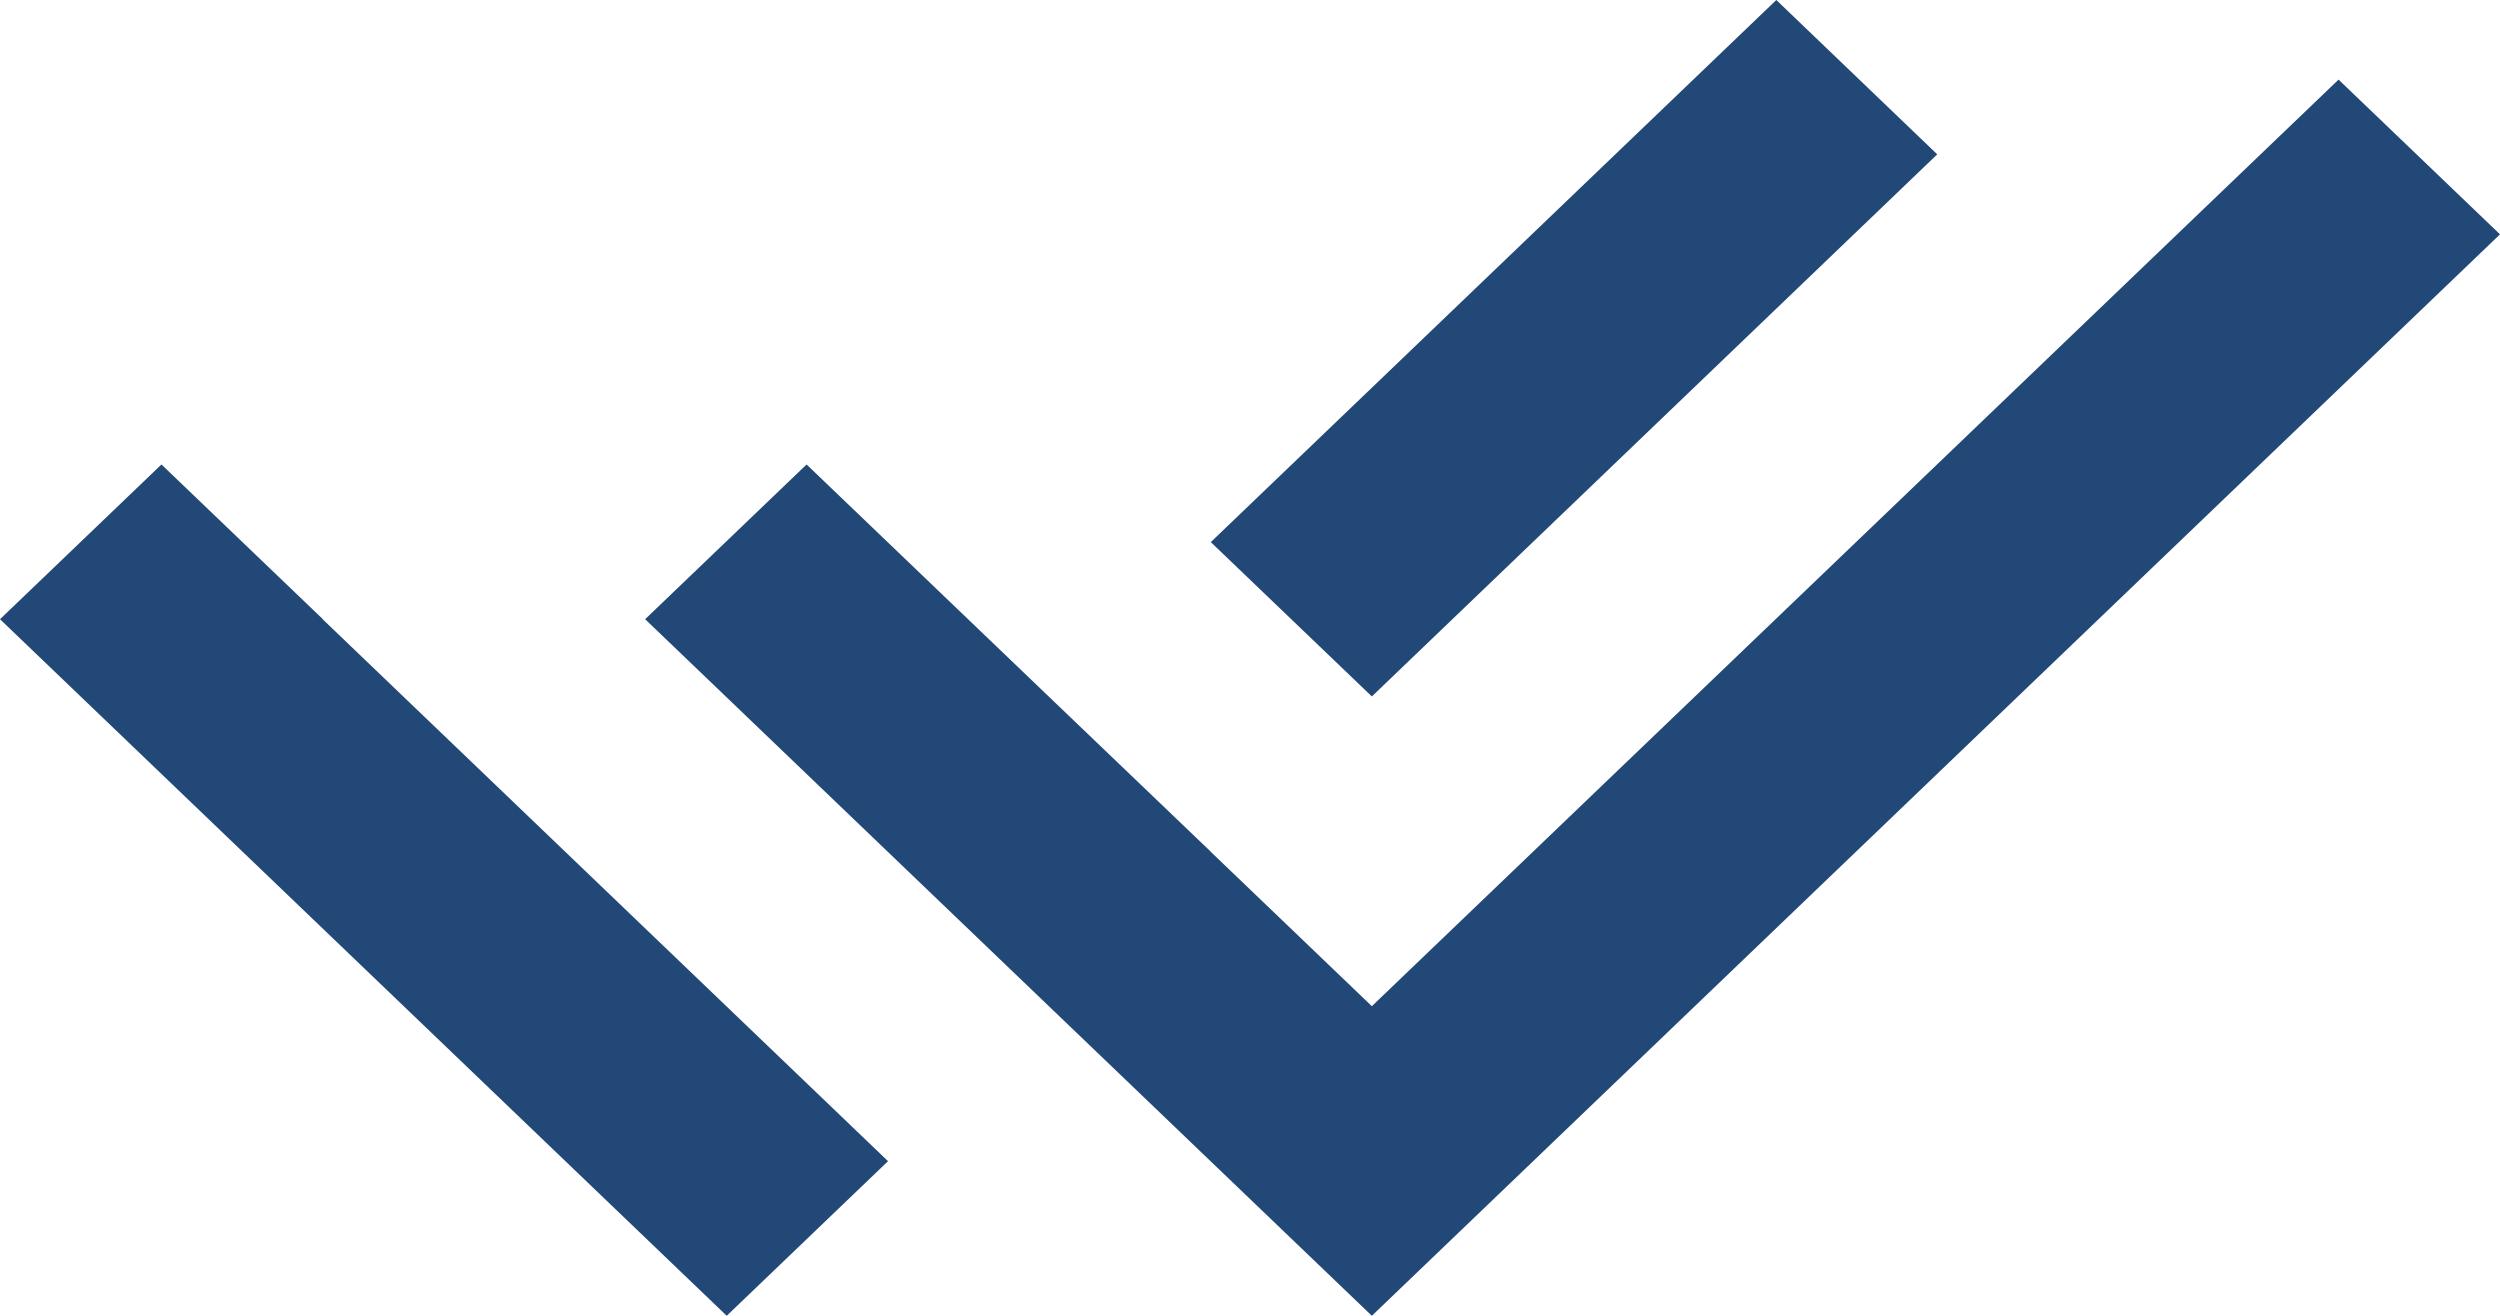 <svg width="19" height="10" viewBox="0 0 19 10" fill="none" xmlns="http://www.w3.org/2000/svg">
<path d="M9.201 6.473L10.426 7.647L17.773 0.605L19 1.781L10.426 10L4.903 4.706L6.13 3.53L7.974 5.297L9.201 6.472V6.473ZM9.202 4.12L13.5 0L14.723 1.173L10.426 5.293L9.202 4.12ZM6.749 8.825L5.523 10L0 4.706L1.227 3.53L2.453 4.705L2.452 4.706L6.749 8.825Z" fill="#224877"/>
</svg>
